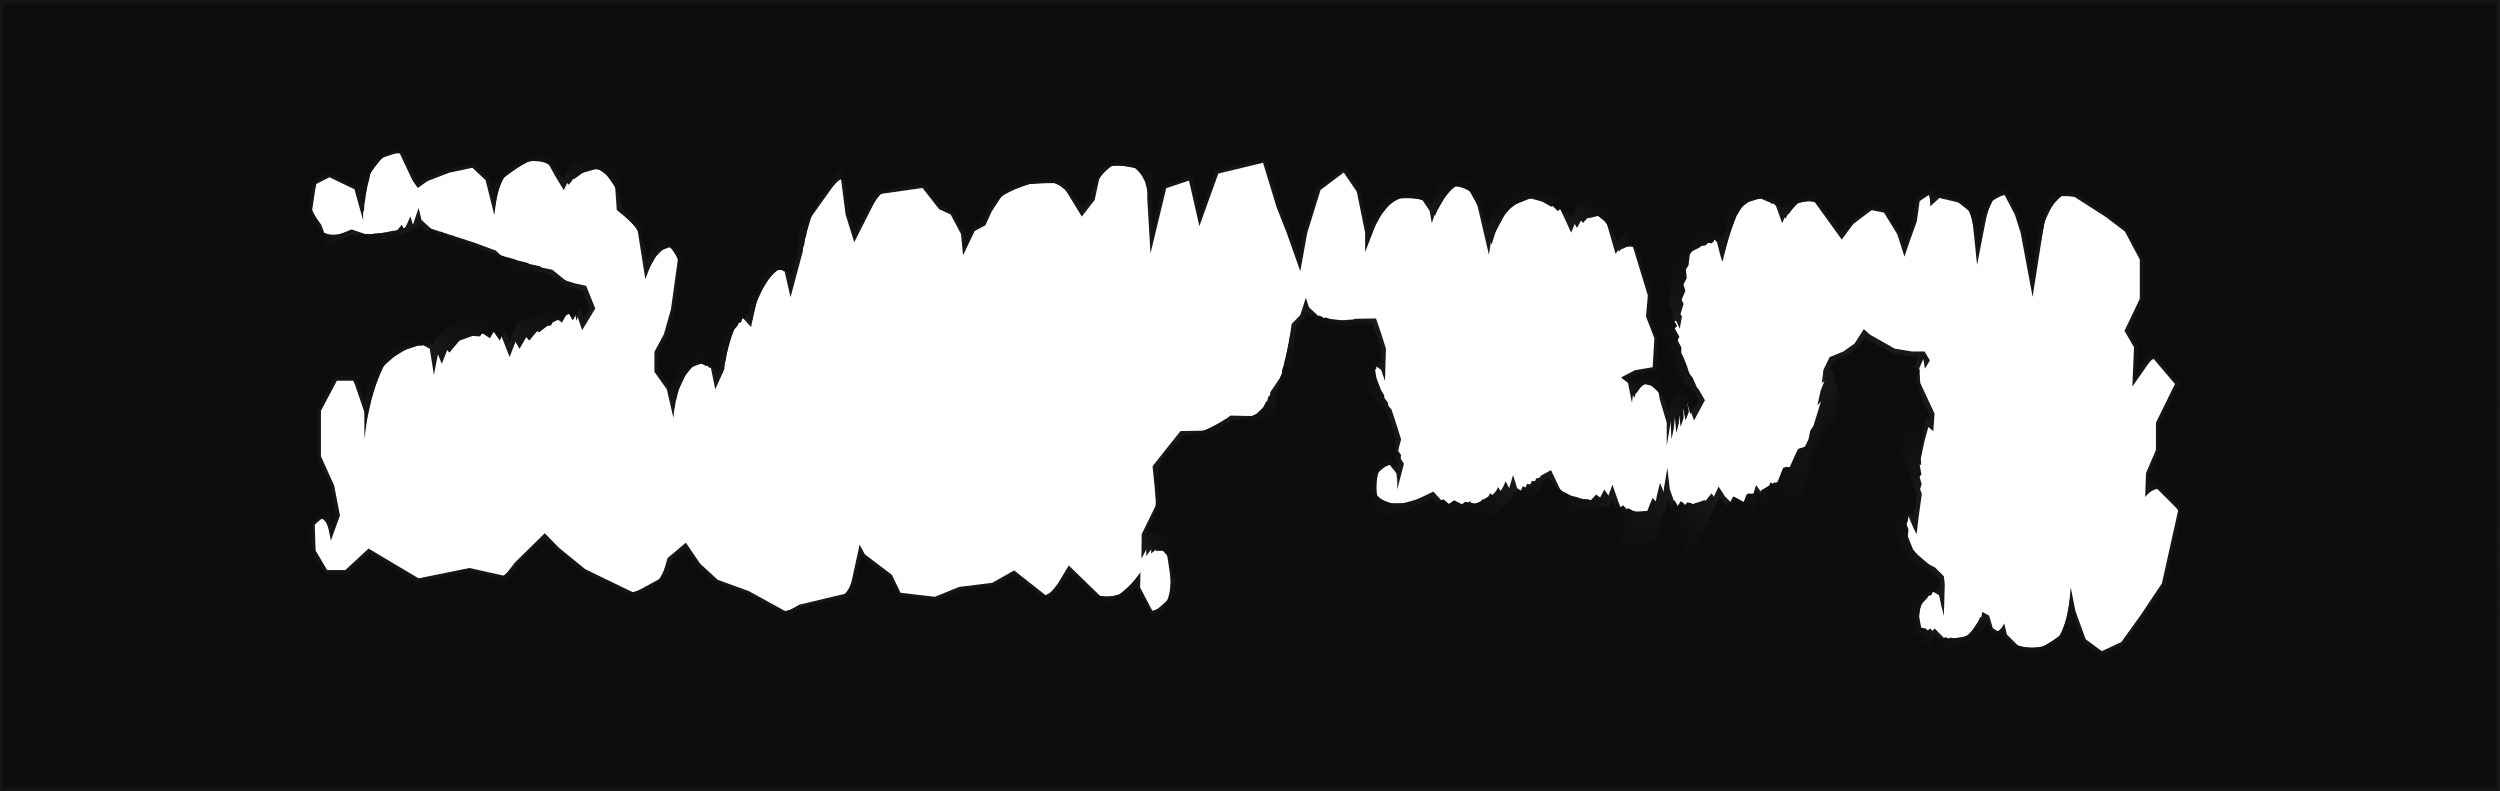 <?xml version="1.0" encoding="utf-8"?>
<!-- Generator: Adobe Illustrator 23.1.0, SVG Export Plug-In . SVG Version: 6.00 Build 0)  -->
<svg version="1.1" id="Layer_1" xmlns="http://www.w3.org/2000/svg" xmlns:xlink="http://www.w3.org/1999/xlink" x="0px" y="0px"
	 viewBox="0 0 9667.8 3060.4" style="enable-background:new 0 0 9667.8 3060.4;" xml:space="preserve">
<style type="text/css">
	.st0{fill:#181818;}
	.st1{fill:#161616;}
	.st2{fill:#141414;}
	.st3{fill:#121212;}
	.st4{fill:#101010;}
	.st5{fill:#0E0E0E;}
	.st6{fill:#0C0C0C;}
</style>
<g>
	<path class="st0" d="M8360.3,2256l-80.8,120.8l-76,106l-75.6,35.2l-62.4-46l-39.6-109.2l-18-91.2l-16.9,166.1l-76.7,59.5
		l-93.6,15.6L7761,2454l-10.2-43.2l-19.9,33.6l-24.2-14.4l-14.4-49.2l-26.4-14.4l-13.2,66l-52.8,38.4l-60.8,18.3l-58-59.1l-31.2,42
		l-50.4-48l7.2-79.2l54-65.1l38.4,22.4c0,0,18,83.6,18,78.8c0-4.8,3.6-121.2,3.6-121.2l-3.6-31.2l-33.6-33.6l-42-21.6l-57.6-16.8
		l-50.4-126l38.4-52.8l27.6,63.6l12,25.2l8.4-69.6l12-87.6l-30-79.2l-38.4-97.2l20.4-84.7l30,55.9l13.2,73.2l15.6-73.2l14.4-52.8
		l19.2,16.2l4.8-68.2l-55.2-118.1l-3.6-57.9l15.6-34.8l6,37.2l19.2-32l-20.6-34.5h-49l-66.6-11l-94.2-53.3l-25.2-22.2l-36,56.2
		l-43.2,30.4l-52.8,21.6l-24.2,49.6l-5.8,50.7l27.6-20.7l19.2,66l-1.2,61.6l-58.2,98.8l-35.4,48.4l-36,127.2l3.6,49.2l-33.8,61.2
		l-103-43.2l-37.2-54l-39.8,123.6l-80.2-79.2l-25.2-38.4l-26.4,56.4l-87.7,79.5l-56.3-74.7l-18-50.2l-9.6-83l-12,70.8l-8.4,64.8
		l-52,47l-87.2,25l-28.8-74.4l-24-68.4l-24,64.8l-150,25.2l-9.7-49.7l-20.5-26.6l-33.4-70.3l-39.6,21.9l-18,40.8l-29,36l-44.2-28.4
		l-15.8-50.8l-22.6,74.4l-35,44.4l-45.4,38.4l-55.2-30l-7.2-27.6l-28.6,28.5l-56.6-0.9l-57.6-63.5l-34.8,16.7l-98.4,46.8l-68.6,13
		l-37-121l60.9-69.6l38.2,46.8v59l25.8-99.8l-25.8-39.6l14.9-54l-14.9-47.5l-22.5-68.9l-56.2-60l-35.4-49.9l31.2-58.1l20.6,15.6
		l14.8,42.5l2.4-80.8l1.2-44l-18.3-58l-20.1-58.8l-79.5,1.2l-41.7,15.6l-88.8-14.4l-49.2-45.6l-12-36.8l-21.6,66.8l-33.6,34.8
		l-12,90.7l18,42.5l-88.8,130.8l2.4,93.6l-156-3.6l-78,57.6l-115.2,2.4l-48,60l-60,75.6l14.4,147.6l-56.4,115.2l-1.2,94.8l43.2-80.4
		l48,9.6l31.2,211.2l-75.8,69.5l-51.4-98.3l1.2-58.8l-60,79.2l-84,23.8l-133.2-129.4l-41.9,69.5l-39.9,51.7l-129.4-102l-85.2,48
		l-127.2,15.6l-94.3,38.3l-132.7-15.5l-33.3-69.4l-104.5-79.1l-20.4-37.7l-40.8,186.3l-192.2,45.8l-49,28.2l-147.6-81.2l-118.8-42.8
		l-68.4-62.8l-55.2-81.1l-70.8,59.5l-21.6,75.6l-108,58.8l-188.4-91.2l-102.2-83.2l-54.6-56l-115.1,112.8l-40.3,52l-135.8-30.4
		l-196.8,40l-193.6-115.2l-89.6,83.2h-70.4l-44.6-75.6l-3.4-102l43.2-33.6l19.2,97.6l35.2-97.6l-22.4-115.2l-51.2-113.6v-175.9
		l61.7-116.2h64.7l41.6,121.3v103.7l32-236.1l102.4-119.1l67.2-20.8l51.2,27.2l16,101.4l25.6-130.2l60.8-65.6l88.9-38.4l82.3,75.2
		l35.2,89.6l46.4-120l124.8-48l86.8-1.6l22.6,65.6l50.6-83.2l-35.2-88l-73.6-16l-57.6-46.4l-89.6-17.6l-54.7,15.3l-73.3-71.3
		l-86.6-32L1666.7,884l-36.8-33.6l-11.2-46.4l-20.8,62.4l-65.6,31.6l-88,18l-84.8-28.8l-70.4,28.8l-21.1,22.7l-25.3-69.1l-36.7-49.3
		l16.2-108.4l51.7-26.3l96.8,46.3l33.6,120V714.4c0,0,63.8-100.9,64.3-100.8c0.4,0.1,74.9-25.6,74.9-25.6l51.2,108.8l20.8,30.4
		l38.4-27.2l83.2-32l89.6-19.2l51.2,48l33.6,134.4c0,0,16-126.4,20.8-131.2s99.2-73.6,99.2-73.6l80-9.6l38.4,68.8l30.4,49.6
		l46.4-97.6l66.6-7.8l82.6,47.8l9.2,134.4l78.4,64l32,203.2l62.4-158.4l65.6,66.4l-28.8,208.8l-27.2,96l-36.7,68.6l-0.1,77.5
		l48,67.5l25.6,110.4l12.8-133.2l38.4-82l68.8-20.8l24.1,38.6l17.5,87l35.2-77.6l10.4-131.2l59.6-68.9l33.6,36.9l16.4-86.4l67.2-144
		l41.6-3.5l27.2,118.7l48-179.2V884l145.6-204.8l19.2,150.4l33.6,107.2l93.8-185.6l170.2-24.2l64,81.8l44.8,20.8l40,75.2l8,82.4
		l44.8-93.6l41.6-22.4l24-52.8l48-73.6l108-36l111.2-0.8l28.8,43.2l52.8,86.4l49.6-64l22.4-104l64-40l117.2,33.8v107l12.4,209.6
		l60.8-252.2l88-29.4l40.2,176l73.2-203.2l173-41.6l52.8,172.8l38.4,97.2l52.8,149.2l27.2-149.2l51.2-165l89.6-67.4l50.5,74
		l32.3,158.4v75.6l62.1-161.6l30.1-43.2l121.4-8.7l36,54.3l8.2,46.8l48.2-142.8l85.2-2.4l42,72l45.6,195.6l19.2-124.8l55.8-96.4
		l90.6-15.1l94.8,26.3l57.6,124.4l48-117.2l72,21.6l51.6,177.6l54-70.8l70.8,231.8l-7.2,81.2l32.5,84.3L6391,1420l-68.8,11.7
		l-53.6,28.1l26.9,21.1l15.6,77.2l7-61.6l47-28.4l42,9.2l11.8,68.6l26.6,88.6v88.8l19.2-114l35.2-75.2l18.9,3.8l32.3,88.2l42-78.4
		l-25.2-44l-39.6-34.8l-34.8-76.8l-39.6-85.2l1.1-51l26.3-15.8l14.6,30.6l8.4-46.8l-31.2-47v-88.4l25.2-80.4l60-68.4l34.8-56.4
		l45.6,48c0,0,20.4,87.6,22.8,79.2c2.4-8.4,29.8-118.8,29.8-118.8l11-79.2l63.6-63.1l99.6,40.3l26.4,73.2l28.8-66l86.4-30l44.2,61.2
		l71,98.4l43.6-59.6l71.6-54.4l48,9.6l51.6,84l27.6,86.4l20.4-60l27.6-76.8l10.8-78l40.8-27.2V798l36-32.4l74.4,17.8l50.5,41.4
		l20.4,200l46.9-241.4l57.5-33l41.6,79.2l22.4,70.4l46.4,248l44.8-286.4l46.4-104l67.2,1.6l124.8,80l73.6,56l57.6,108.4v152
		l-59.2,123.8l36.8,63.4l-6.4,152.3l78.4-111.9l86.4,101.8l-73.6,149.4V1740l-38.4,89.6l-3.2,92.8l35.2-43.2l92.8,92.8L8360.3,2256z
		 M0,0v3060.4h9667.8V0H0z"/>
	<path class="st1" d="M1273.9,682l99.1,47.4l2,6l2,4.6c0,0,27.1,83.1,29.8,78.9c1.6-2.4,2.8-44.3,3.7-45.7
		c0.5-0.8,0.9-14.8,1.2-15.2c0.2-0.2,0.3-4.4,0.4-4.5c0.6-1,1.4-58.9,2.1-59.1c1.1-0.4,61.2-86.8,65.8-88.2c0.1,0,9.9-3.3,19.1-6.4
		c18.5-6.3,49.8-8.2,49.8-8.2l48.7,103.6l18.7,27.4l36-25.5l83.8-32.2l91.6-19.6l53.2,49.9l11.4,45.7c0.1-0.5,2,6.4,2,6
		c0.7-3.8,17.4,61.1,18.3,60.2c0.7-0.7,19.7-110.2,34.3-121.9c0.4-0.4,2.5-2,4.6-3.6c16.6-12.8,95.2-60.2,95.2-60.2l74.1,5.4
		l11.6,20.5l28.1,27.5l39.4,39.7l54.9-71.9l56.1,3l69.8,53.1l20.6,122.6l67.6,67.5l9.5,60.6l26.3,97.8l67.7-116.1l52.9,68.5
		l-22.2,161.1l-6.7,42.4l-25.7,90.5l-36.5,68.2l-0.1,75.6l47.5,66.8l4.2,13.9l23,63.2l3.9-26.7l23.8-92.5l37.7-59.3l29.3-3.6
		l30.4-11.8l20.6,25.6l15.6,59.8l7.7-19.5l27.9-55.1l12.1-71.1l7.3-42.5l33.1-44.6l20.3-25.4l31,24.2l19.1-83.6l11.2-24.1l40.3-62.2
		l19.5-31.1l14.2,1.2l22-5.3l20.6,61.8l5.5,19.8l15.8-69.9l33.6-103.4l7.3-82.2l88.2-124l48-51.2l16.7,130.7l2.5,16.4l15.6,49.8
		l18.6,39.3l59.5-117.8l38-55.9l144.4-20.5l20.9-0.1l62.6,80l45.1,20.9l40.8,76.8l6.9,71.2l40.1-83.8l41.6-22.4l23.6-52l40.1-61.5
		l98.6-43.3l112.3-7.2l44.9,35.9l49.9,80.8l47.6-43.1l23.5-92.9l57.2-51.3l110.8,20l23.4,95.9l10.3,194.9l18.1-59.7l38.6-160.1
		l93.2-31.2l38.5,168.5l70-194.2l177.8-42.8l53.7,175.7l38.4,97.1l0.1,0.4l48.5,137.1l25-137.1l0.4-1.3l51.2-164.9l93.3-70.2
		l52.8,77.4l31.9,156.1l4.7,50.8l29.7-70.1l41.1-74.4l36-36.8l107.1,1.8l35.3,29.5l13.3,38.8l52.2-119.3l79.2,12.1l38.8,76.3l6.8,22
		l42.3,118.7l33.4-106.9l64.5-75.3l82.5,2.6l85.2,6.7l64.6,108.6l44.8-81.3l62.5,26.6l34.3,75.6l20.6,70.5l48.5-47.5l66.4,217.3
		l-7.2,81.1l32.5,84.3l-6.8,115.2l-70.8,12l-48.6,25.5l23.9,18.7l1.3,6.5l19.7,54.1l16.3-49.1l41.5-10.2l37.3,15.5l15.8,44.4
		l29.7,75.3l3.5,83.5l8.4-39.2l7.2-66l22.6-68.6l14.7,0.8l21.9,62.4l28.1-80.2l-20.8-47.8l-26-33.2l-33-70l-33-87.3l2.9-48.9
		l24.5-21.3l15.1,22.1l14.4-47.4l-22.2-45.4l4.1-80.3l28.6-59l26-21.6l4-3.5c0.1,0.4,24.1-26.3,24.2-25.9
		c0.7-2.7,30.3-52.4,30.9-54.8l39.2,31.4c0,0,4.8,11.7,9.1,28.6c4.6,17.9,13.5,31.6,14.5,28c2-7,33.9-108,33.9-108l19-62l63.2-48.4
		l37.4,20l49.7,14.6l31.9,57.6l32.3-57.9l79.2-15l42.8,59.2l34.7,48.1l34.1,33.9l44.2-55.7l40.5-30.8l29.7-17.8l46,9.2l49.9,81.3
		l12.1,33.9l15.2,47.5l1.2-3.4l18.7-54.7l12.5-34.9l13-39.8l10.2-73.3l39.6-26.4l5.4,36.1l14.5-12.5l17.7-12.1l16.5,6.7l15.6,1.7
		l36.8,8.8l51.7,36.8l18.2,87.7l10.1,99.5l26.9-138.4l28-89.3l13.5-7.7l39.5-14.8l40.1,76.4l21.8,68.4l3.7,18.1l29.6,158.2
		l11.8,46.1l21.8-139.5l26.7-137.2l4.9-11.1l48.8-76.8l63.7,6.3l99.2,63.6l0.8,0.5l20.9,13.8l71.4,54.3l57,107.3l1.3,17.8v132.2
		l-14,35.3l-42,87.7l14.7,36l15.7,27l1.8,40.4l-4,94.9l0.8,10.3l48.8-69.6l29.4-28.6l85.5,100.7l-73.2,148.5l-1.1,14.8v89.9
		l-6.1,17.3l-30.9,72l-2.1,22.3l-1.1,30.6l1.4,13.6l1.7,19l35.7-29.7l66.6,66.6l20.2,27.2l-60.6,272.5l-2.7,9.5l-80.3,120.1
		l-76.5,106.7l-78.2,36.5l-64.8-47.8l-38.5-106.2l-15.9-66.8l-28.6,149.7l-82,52.6l-89.8,1.3l-49.8-49.1l-9.3-34.6l-24.6,23.2
		l-22-18.4l-13.3-34.5l-32.3-4.5l-23.6,58.8l-52.4,23.5l-55.8,22.2l-60.6-61l-24.6,19.2l-30.5-53.8l13.3-61.7
		c0-1.4,45.1-56.7,45.1-57.4l31.6,14.8c0,0,10.6,65.2,10.6,61.2c0-4-3.3-104.2-3.3-104.2l-13.9-29.2l-30.7-34.9l-41.9-35.3l-37.1-29
		l-38-95.8l33.9-57.5l18.3,40.6l3.2,3.8l12.7-81.6l18.4-57.4l-21.8-77.7l-29.8-79.2l17.3-74.6l15.9,27.1l10.3,49.9l16-67.7l7.3-44
		l4,11.5l-12.5-66.2l-6.4-11.7l-45.4-81.5l-11-42.6l5-25.7l1.8,37.6l16-26.5l-14.9-30.5l-36.2,16.1l-55.7,2.5l-88.7-27l-21.1-18.4
		l-35.6,54.4l-38.2,33l-47.5,30.4l-19.5,49.9l-12.4,55.9l18.2-19.2l-0.1,48.3l-3.9,47.1l-54.7,101.6l-35.9,34.1l-41.1,95l1.9,39.3
		l-30.3,55.6l-93.1-20.8l-35.3-36.1l-39.5,116.2l-72.1-82.3l-23.1-38.6l-26.5,32.9l-17.6,11l-57.4,55.7l-51.7-48.8l-20.4-26.7
		l-26.2-64l-11.8,48.4l-8.7,44.3l-45.8,24.8l-16.2,1.7l-58.9,20.4l-35.8-60l-38.3-53.9l-22.1,43.3l-31.7,0.7l-100.7,7.4l-10.6-40
		l-19.8-16l-34.8-49.9l-43.5,11.5l-15.9,37.1l-30.6,38.2l-46.4-15.5l-25.6-49.1l-0.7,1.7l-5.5,14.2l-26.7,47.2l-38.1,27.2
		l-41.4,33.7l-54.4-21l-14.4-19l-26.6,24.3l-49.9,9.8l-48-62.9l-38.3,15.7l-86.7,23.8l-60.1,1.3l-16.9-116.8l57.4-49.9l5.5,4.9
		l22.4,26.1l2.6,39.7l8.2-47.2l7.6-53.7l-26.2-38l8.1-49.6l-19.6-49.7l-13.8-66.7l-43.8-55.7l-25.5-38.6l5.2-11.5l21-45.6l16,9.4
		l10.6,29.9l-0.5-74.8l-9.3-36.6l-22.5-45.6l-25.7-50.5l-73.9-0.2l-42.9,5.4l-22.4,0.2l-58.2-3l-42.7-24.9l-6.6-22.7l-23.7,64.1
		l-32,34.8l-15.5,83.7l15.2,42.2l-35.5,64l-50.1,56l-14.4,77.6l-104.7,7.4l-44.9-0.7l-77,48.3l-70.9,10.1l-35.7,5.1l-45.6,57.1
		l-48.6,77.2l6.5,66.4l1.3,77.3l-28.3,57.8l-3.6,8.7l-8.2,17.1l-5.6,19.8l8.4,53.8l0.4,31.8l38-53.7l41.1,15.2l13.7,93l1.5,108.7
		l-28.6,26.2l-43.2,27.4l-44-84.2l-1-2.3l-5.4-7.1l-2.8-27.7l-2.5-15.9l-64.1,70l-79.3,10.8l-75-72.8l-43.4-29.2l-10.2-6.9
		l-42.4,67.6l-40.8,37.1l-99.1-78.1l-28.3-16l-54.5,30.7l-29.7,14.5l-109.2,13.4l-15.4,2.5l-92.5,37.6l-135.3-15.8l-33.7-70.4
		l-103.8-78.6l-18.5-24.6l-24.2,110.5l-26,65.7l-131.2,31.3l-59.7,17.4l-48.8,19.1l-110.5-60.8l-36.9-19.1l-84.8-30.5l-32.3-14
		l-48.6-44.7l-18.7-18.5l-30.2-44.4l-26.2-25.8l-16.7,14l-48.7,50.8l-29.1,69l-59.5,32.4l-48.1,18l-156.7-75.9l-29.9-15.9
		l-81.7-66.5l-19.6-16.6l-24.7-25.4l-29.7-20.6l-72.5,71l-41,41.9l-12.7,16.4l-30,28l-104.7-23.4l-30.3-4.7l-175.9,35.7l-19.4,1.7
		l-175.7-104.6l-16.3-6.2l-72.6,67.5l-17.4,12.8h-70l-44.3-75l-2.3-20.9l-2.6-79.9l27.7-28.5l9.6-7.5l25.7,64.7l1.8,9.4l16.6-33.3
		l9.2-25.5l5.9-22l-17.3-88.9l-5.8-25.1l-43.4-96.4l-6.2-16.6v-174.6l63.1-118.7h63.4l16.1,30.4l29.1,84.7l1.9,72.4l39.8-179.7
		l11.7-40.4l33.8-33.4l69.7-62l23.9-11.3l37.1-14.7l49.8,15l30.8,77l37.2-94l35.4-27.2l20-24.1l54.7-31.2l26.9-11.4l83.6,56.9
		l11.8,19.5l31.2,53.6l22.9-40.1l16.6-30.5l11.1-26.7l18.8-9.3l61.8-37l16.8-8.7l37.2-2.5l23.9-3.5l8.2,36.2l2.3,13.3l22.3-56.6
		l6.1-14.1l-23.5-38.5l-17.5-37.1l-70-21.8l-58-42.4l-26.3-5.8l-60.8-13l-53.4,10.3l-61.9-52.7l-12.6-12.2l-36.6-15.9l-13.6-2.5
		l-31.5-7.8l-57.7-12l-103.5-24.8l-17.2-13.9l-16.5-11.3l-9.3-31.3l-19.9,43l-19.2,5.5l-43.6,15.1l-71.6,16.6l-13,3.8l-49.2-9.1
		l-28.5-13.6l-62.4,13.9l-7.2,5.6l-12.6,9.6l-22.1-53.3l-3.8-13l-29.3-49.7l10.9-72.8l8.5-30.3L1273.9,682z M3.3,3.3v3053.8h9661.1
		V3.3H3.3z"/>
	<path class="st2" d="M1273.8,678.3l101.4,48.5l1.6,3.2l2.3,2.7c0,0,24.9,61.4,30.2,53c3.1-4.9,5.6-40.7,7.4-43.5
		c1-1.6,1.9-13.6,2.5-14.5c0.3-0.5,0.6-4,0.7-4.3c1.3-1.9,2.8-48.8,4.2-49.1c2.2-0.7,58.5-72.7,67.3-75.6c0.1,0,11.3-3.8,18.7-6.3
		c14.8-5.1,44.2,2.7,44.2,2.7l46.3,98.3l16.7,24.4l33.6-23.8l84.5-32.5l93.5-20l55.2,51.7l11.2,44.7c0.2-0.9,1.7,4,1.9,3.2
		c1.3-7.5,15.1,43.2,16.8,41.5c1.3-1.3,23.4-94.1,47.7-112.7c0.4-0.4,2.8-2.3,4.5-3.5c13.2-10.3,95.9-50.5,95.9-50.5l68.2,20.3
		l11.5,19.9l29.6,7.1l48.3,29.8l63.5-46.3l45.7,13.7l56.9,58.4l32,110.7l56.7,71.1l9.3,59.1l30.4,54.5l73-73.8l40.1,70.6l-21.7,157
		l-7.4,41.2l-24.1,85.1l-36.3,67.8l-0.1,73.7l47,66.2l3.7,7.6l25.1,36.2l5.1-25.7l37.4-79.6l37-36.5l24.7,3.1l25.9-13l17.1,12.7
		l13.7,32.5l6.5-19.4l29.5-52.4l18.2-66.8l10.2-29.2l28.3-45.6l18.7-25.6l28.5,11.5l21.7-80.8l11-23.5l46.3-50.9l17.6-16.2l12,3.7
		l18.7-8.5l20.6,33.9l4.4,10.7l12.7-68.7l38.2-98.7l14.6-78.1l86.3-121.3l40.5-24.4L3275,817l2.9,16l15.3,48.7l19.5,22.2l58.2-115.2
		l43.1-46.5l141.3-20.1l19.2,3.1l61.3,78.3l45.4,21.1l41.7,78.3l5.8,59.9l35.4-74l41.5-22.4l23.3-51.2l32.3-49.5l89.3-50.5
		l113.3-13.6l60.9,28.5l46.9,75.2l45.6-22.1l24.6-81.8l50.4-62.6l104.4,6.2l46.8,84.8l8.2,180.2l15.4-32.8l37.3-154.5l98.5-32.9
		l36.8,161l66.7-185.2l182.6-43.9l54.6,178.5l38.3,97l0.1,0.4l44.4,125.4l22.8-125l0.4-1.3l51.6-166.1l96.9-72.9l55.2,80.8
		l31.4,153.8l9.4,25.9l31.1-66.7l48.4-60.6l41.8-30.4l92.9,12.2l34.6,4.7l18.4,30.8l56.2-95.9l73.3,26.7l35.6,80.6l6.3,12.4
		l46.3,73.4l47.6-89l73.2-54.3l74.5,20.3l75.7-13l71.7,92.9l41.5-45.3l53,31.6l38.2,46.4l20.1,68.2l43-24.2l62,202.8l-7.2,81
		l32.5,84.2l-7,118.5l-72.9,12.4l-43.6,22.8l20.8,16.2l1.3,6.3l25.1,37.6l25.6-36.5l36,8l32.7,21.7l19.9,20.1l32.8,62.1l6.9,78.1
		l9.9-37.2l2.2-59.1l10-61.9l10.5-2.2l11.5,36.6l14.2-82l-16.3-51.5l-12.4-31.6l-31.2-63.3l-26.4-89.3l4.8-46.8l22.6-26.8l15.6,13.7
		l20.3-48l-13.1-43.8l8.2-72.2l31.9-37.7l25.1-12.7l3.5-1.7c0.2,0.9,19.5-20,19.7-19.2c1.3-5.4,25.9-48.4,27.1-53.2l32.8,14.7
		c0,0,4.7,2.8,8.2,16.3c3.7,14.3,15.5,20.6,16.3,17.8c1.6-5.6,38-97.2,38-97.2l27-44.8l62.8-33.8l32.4,22.9l42.2,6.1l37.3,42
		l35.7-49.7l72-0.1l41.3,57.3l33.6,46.5l33.1,19.2l44.8-51.8l39.2-29.7l29.7-13.1l44,8.8l48.3,78.6l12.8,32.3l14.1,44.2l1.1-3.3
		l18.3-52.8l12.1-33.8l11.4-38.8l9.5-68.6l38.3-25.6l10.8,24.5l14.3-11.8l14.2-5l13.2,8.7l14.6-0.5l35.7,8.5l53,32.2L7638,885
		l9.6,94.3l26.1-134.2l36.8-79.7l13.1-7.5l35.5-4.5l38.7,73.7l21.1,66.4l3.9,17.4l28.7,153.5l11.2,25.9l21.2-135.3l31.1-131.6
		l4.8-10.7l56.2-61l60.3,11l96.1,61.6l0.7,0.5l20.1,13.6l69.2,52.6l56.4,106.1l2.7,17.3V1145l-11.2,35.5l-41.5,86.8l8.4,35.9
		l15.5,26.7l5.4,39.1l-3.9,93.9l2.2,6l48.3-68.9l29.6-15.6l84.6,99.7l-72.7,147.6l-2.1,14.4v89.4l-4.9,17.4l-30.7,71.6l-3.4,21.8
		l-1,30.4l3.4,8l4.1,18l36.1-16.2l66.2,66.2l14.6,28.6l-60.3,270.8l-3.2,9.2l-79.8,119.4l-77,107.4l-80.8,37.7l-67.2-49.6
		l-37.4-103.2l-13.9-42.4l-40.4,133.4l-87.4,45.7l-86.1-12.9l-39.8-39.4l-8.4-26.1l-29.3,12.8l-19.9-22.3l-12.2-19.8l-38.2,5.4
		l-34,51.6l-51.9,8.6l-50.8,26l-63.3-62.8l-17.9-3.7l-10.7-59.6l19.5-44.3c0.1-2.7,36.2-48.3,36.2-49.7l24.7,7.3
		c0,0,3.2,46.9,3.2,43.7c0-3.2-10.1-87.2-10.1-87.2l-24.1-27.1l-27.9-36.1l-41.9-49.1l-16.6-41.2l-25.6-65.6l29.3-62.3l9,17.6
		l-5.6-17.5l17-93.7l24.7-27.2l-13.6-76.2l-21.2-61.1l14.2-64.4l1.8-1.7l7.4,26.6l16.4-62.3l0.2-35.2l-11.1,6.9l-29.8-64.2l-6.9-11
		l-41.5-57.2l-18.5-27.3l-5.5-16.7l-2.5,38l12.8-20.9l-9.2-26.4l-23.3,32.2l-44.8,16l-83.3-0.8l-17-14.5l-35.1,52.6l-33.1,35.6
		l-42.2,39.1l-14.9,50.3l-19,61.2l8.9-17.8l-19.3,30.5l-6.6,32.6l-51.2,104.5l-36.3,19.7l-46.2,62.8l0.2,29.4l-26.8,50l-83.2,1.6
		l-33.3-18.1l-39.2,108.9l-63.9-85.3l-21.1-38.9l-26.7,9.4l-15.7,4.3l-46.6,49.6l-47.1-22.9l-22.8-3.2l-42.8-44.9l-11.6,26
		l-8.9,23.9l-39.6,2.5l-14.1-1.9l-48.9,21l-42.9-45.6l-52.5-39.5l-20.2,21.8l-29.1-4.4l-85.6-4.7l-11.5-30.4l-19.1-5.4l-36.2-29.6
		l-47.5,1.1l-13.9,33.4l-32.2,40.3l-48.6-2.7l-35.5-47.5l-0.7,0.9l-6.4,13.4l-36.1,37.5l-41.1,10l-37.4,29l-53.5-12.1l-21.7-10.4
		l-24.5,20.1l-43.2,20.5l-38.4-62.4l-41.9,14.7l-74.9,0.7l-51.6-10.5l3.3-112.6l53.9-30.2l4.8,2.3l12.8,12.9l5.2,20.3l4-46.1
		l1.8-55.9l-26.6-36.4l1.3-45.3l-24.4-52l-5.1-64.4l-31.3-51.4l-15.6-27.2l4.2-11.5l17.1-44.6l11.5,3.2l6.4,17.4l-3.5-68.8
		l-19.7-29.1l-26.7-33.3l-31.4-42.1l-68.3-1.7l-44.1-4.7l-19.3,4.5l-53,4.3l-36.3-4.2l-1.3-8.7l-25.9,61.4l-30.3,34.8l-19.1,76.7
		l12.3,41.9l-28.1,64.7l-54.5,44.4l-31.2,61.6l-99.3,17.4l-43.9-0.4l-76,38.9l-65.1,18.6l-32.8,9.4l-43.3,54.2l-37.2,78.8l6.4,65.1
		l-5.2,74.7l-27.7,56.7l-2.9,8.7l-4.2,9.3l-0.1,16.7l17.5,45.2l1.1,31.1l32.7-26.9l34.1,20.7l13.5,91.3l-14.2,101.1l-28.1,25.7
		l-39.8,11.9l-43.2-82.6l-0.8-2.3l-5.6-4.1l-6.4-16.7l-5.4-11.8l-68.1,60.8l-74.5-2.1l-73.5-71.4l-40.6-13.6l-9.8-3.4l-42.9,65.8
		l-41.7,22.5l-97.1-76.6l-28.2-9.7l-53.4,30.1l-29.8,12.4l-107.1,13.1l-14.9,3.1l-90.7,36.8l-138-16.1l-34.2-71.3l-103.1-78.1
		l-16.6-11.5l-24.1,110l-35.4,56.1l-130.6,31.1l-59,20.4l-48.7,10l-110-60.5l-37.2-18l-84.4-30.4l-30.9-15.9l-48.4-44.5l-17.9-19.1
		l-30.1-44.2l-27.5-15.1l-16.6,14l-43.4,56.2l-36.6,62.5l-59.1,32.2l-48,9.8l-155.8-75.4l-29-16.9l-81.2-66.1l-19.2-16.8l-24.6-25.2
		l-29.6-10.7l-72.1,70.6l-39.7,42.6l-12.7,16.3l-32.5,20.5l-104.1-23.3l-30.1-2.5l-174.8,35.5l-18.9-0.6l-174.7-104l-15.8-2.4
		l-72.2,67.1l-18.3,10.2h-69.6l-43.9-74.4l-4-20.2l-2.6-79.3l21.9-30.9l9.5-7.4l34.1,41.2l1.8,9.3l15.2-16.7l9.1-25.3l3.9-22
		l-17.2-88.3l-6.7-24.6l-43.1-95.6l-5-16.7v-173.3l64.4-121.3h62.1l19.7,24.3l29,84.6l3.8,41.1l53.8-169.3l17.2-34.7l35.4-29.3
		l69.2-42.5l20.1-14.1l34.6-17.1l48.3,2.8l45.6,52.5l48.8-57.8l31.9-12.6l18-24.5l48-35.8l26.4-11l85,38.6l13.8,13.9l37,42.7
		l27.2-32.3l15.9-16.6l11.6-25.7l17-10.7l43.9-43.4l8.9-7.9l20.6-4l14.6-6.4l-0.4,23.3l-1.2,10.1l4.8-47.8l1.4-10.3l-27.6-28.3
		l-19.3-34.8l-66.4-27.6l-58.4-38.3l-25.5-6.3l-59.1-13.8l-52.1,5.2l-63.4-46.6l-12.4-11.8l-34.6-17.5l-11.8,0.7l-30.6-3.7
		l-55.9-4.9l-102-16l-17.5-12.4l-13.2-4.4l-7.5-16.2l-18.9,23.5l-16.5,0.4l-43.5,9.1l-69.2,18.2l-12,4.8l-45.8-0.4l-24.8-16.3
		l-54.3-1l-6.4,2.6l-12,5.1l-23.7-50.7L1224,851l-21.9-50.1l10.6-70.9l12-26.8L1273.8,678.3z M6.7,6.7v3047.1h9654.5V6.7H6.7z"/>
	<path class="st3" d="M1273.8,674.6l103.7,49.6l1.2,0.5l2.5,0.8c0,0,22.7,39.8,30.7,27.2c4.7-7.3,8.4-37.1,11.1-41.3
		c1.5-2.4,2.8-12.4,3.7-13.7c0.5-0.7,0.9-3.7,1.1-4.1c1.9-2.9,4.2-38.7,6.3-39.2c3.3-1.1,55.8-58.6,68.8-62.9
		c0.1,0,12.7-4.3,18.2-6.2c11.1-3.8,38.6,13.6,38.6,13.6l43.8,93.1l14.6,21.3l31.1-22l85.1-32.7l95.5-20.5l57.2,53.6l10.9,43.7
		c0.2-1.4,1.5,1.7,1.7,0.5c2-11.3,12.7,25.4,15.3,22.8c2-2,27-77.9,61.2-103.4c0.3-0.3,3.2-2.5,4.4-3.4c9.9-7.7,96.5-40.8,96.5-40.8
		l62.4,35.3l11.3,19.4l31-13.2l57.3,19.9l72-20.6l35.2,24.5l44,63.7l43.4,98.9l45.9,74.6l9.1,57.5l34.5,11.2l78.3-31.6l27.4,72.7
		l-21.1,153l-8.1,39.9l-22.6,79.6l-36.1,67.3l-0.1,71.8l46.6,65.5l3.2,1.3l27.2,9.2l6.4-24.6l51.1-66.6l36.2-13.7l20,9.8l21.5-14.3
		l13.6-0.3l11.8,5.3l5.2-19.2l31.1-49.7l24.4-62.4l13.1-15.9l23.6-46.6l17.1-25.8l26-1.3l24.4-78l10.7-23l52.4-39.7l15.7-1.4
		l9.8,6.3l15.5-11.7l20.7,6.1l3.3,1.5l9.5-67.6l42.8-93.9l21.9-73.9l84.4-118.7l33,2.4l16,125l3.3,15.5l14.9,47.6l20.4,5.2
		l56.9-112.7l48.1-37.1l138.2-19.6l17.5,6.3l59.9,76.6l45.7,21.2l42.5,79.9l4.7,48.6l30.7-64.2L3803,864l22.9-50.4l24.4-37.4
		l79.9-57.7l114.4-20l77,21.2l44,69.6l43.6-1.2l25.7-70.7l43.6-73.9l98-7.7l70.1,73.7l6.2,165.5l12.6-5.8l35.9-149l103.7-34.7
		l35.1,153.5l63.5-176.2l187.4-45.1l55.4,181.4l38.3,97l0.1,0.4l40.2,113.6l20.6-112.8l0.4-1.2l52-167.4l100.5-75.7l57.5,84.3
		l30.9,151.5l14.1,1l32.6-63.2l55.6-46.9l47.6-23.9l78.6,22.6l33.9-20.1l23.5,22.9l60.2-72.4l67.3,41.2l32.4,84.9l5.7,2.7l50.3,28.1
		l61.7-71.1l81.9-33.2l66.4,38l66.1-32.6l78.7,77.2l38.3-9.4l43.5,36.6l42,17.2l19.6,65.8l37.5-0.9l57.6,188.4l-7.2,80.9l32.4,84.2
		l-7.2,121.9l-75,12.7l-38.5,20.2l17.7,13.8l1.2,6.1l30.5,21.1l35-23.9l30.5,26.2l28,28l23.9-4.1l35.9,48.9l10.4,72.8l11.3-35.2
		l-2.9-52.2l-2.6-55.3l6.2-5.2l1.1,10.8l0.3-83.9l-11.9-55.3l1.2-30l-29.5-56.5l-19.8-91.3l6.6-44.7l20.8-32.3l16.1,5.3l26.3-48.6
		l-4.1-42.2l12.3-64.1l35.3-16.3l24.3-3.8l2.9,0c0.3,1.3,14.9-13.7,15.2-12.4c2-8,21.5-44.5,23.2-51.5l26.4-1.9c0,0,4.7-6.2,7.3,4
		c2.8,10.7,17.5,9.7,18.1,7.5c1.2-4.2,42.1-86.3,42.1-86.3l35-27.7l62.3-19.2l27.4,25.7l34.7-2.4l42.8,26.3l39.2-41.6l64.8,14.9
		l39.9,55.3l32.4,44.9l32.1,4.4l45.5-47.8l37.8-28.7l29.6-8.3l41.9,8.4l46.6,75.9l13.6,30.6l13.1,40.9l1.1-3.2l17.8-51l11.7-32.6
		l9.7-37.8l8.9-64l37.1-24.8l16.2,13l14.1-11.1l10.6,2.1l9.9,10.7l13.5-2.7l34.5,8.3l54.2,27.6l35.1,72.4l9.1,89.1l25.2-130
		l45.6-70.1l12.7-7.3l31.4,5.8l37.2,70.9l20.5,64.3l4.1,16.8l27.8,148.8l10.5,5.6l20.5-131.2l35.5-126l4.6-10.4l63.7-45.3l56.8,15.7
		l93,59.6l0.7,0.5l19.3,13.4l66.9,50.9l55.8,105l4,16.7v129.4l-8.4,35.7l-41.1,85.8l2,35.8l15.3,26.4l8.9,37.8l-3.9,92.9l3.6,1.7
		l47.7-68.1l29.9-2.7l83.7,98.6l-72.3,146.7l-3.2,14.1v88.8l-3.7,17.5l-30.5,71.2l-4.7,21.4l-1,30.2l5.5,2.4l6.5,16.9l36.6-2.6
		l65.8,65.8l9.1,30l-59.9,269.1l-3.8,8.9l-79.4,118.7l-77.5,108.1l-83.4,38.9l-69.6-51.4l-36.4-100.2L8009,2360l-52.2,117
		l-92.7,38.8l-82.3-27.2l-29.9-29.7l-7.5-17.5l-34,2.5l-17.7-26.3l-11.1-5.1l-44.1,15.3l-44.4,44.4l-51.5-6.3l-45.8,29.8l-65.9-64.7
		l-11.3-26.5l9.2-65.5l25.6-26.8c0.1-4.1,27.2-40,27.3-42.1l17.9-0.2c0,0-4.2,28.5-4.2,26.1c0-2.4-17-70.2-17-70.2l-34.4-25.1
		l-25-37.4l-41.8-62.8l3.9-53.4l-13.2-35.4l24.8-67l-0.3-5.4l-14.3-38.9l21.3-105.7l31.1,2.9l-5.4-74.7l-12.7-43.1l11-54.2
		l-12.3-30.5l4.5,3.3l16.9-56.8l-6.9-26.4l-26.3,2.2l-47.2-62.2l-7.5-10.3l-37.5-32.9l-25.9-12l-16.1-7.6l-6.7,38.4l9.5-15.4
		l-3.5-22.4l-10.4,48.3l-34,29.4l-77.8,25.4l-12.9-10.7l-34.7,50.9l-28.1,38.3l-36.9,47.9l-10.2,50.6l-25.6,66.4l-0.5-16.3
		l-38.6,12.8l-9.3,18.1l-47.7,107.3l-36.8,5.4l-51.3,30.7l-1.6,19.5l-23.4,44.4l-73.3,24l-31.4-0.2l-38.8,101.5l-55.8-88.4l-19-39.1
		l-26.8-14.1l-13.8-2.4l-35.7,43.5l-42.5,2.9l-25.1,20.3l-59.4-25.9l-11.4,3.6l-9.2,3.4l-33.4-19.7l-11.9-5.4l-38.8,21.7l-49.9-31.2
		l-66.8-25l-18.3,0.3l-26.6-9.4l-70.5-16.8l-12.4-20.7l-18.4,5.2l-37.7-9.2l-51.4-9.3l-11.8,29.7l-33.8,42.5l-50.8,10.1l-45.3-45.8
		l-0.7,0.1l-7.2,12.5l-45.5,27.8l-44.2-7.2l-33.4,24.3l-52.7-3.1l-28.9-1.7l-22.5,15.8l-36.5,31.2l-28.8-61.8l-45.4,13.7l-63.2-22.3
		l-43.1-22.2l23.4-108.4l50.3-10.4l4.1-0.4l3.1-0.2l7.9,1l-0.3-45l-3.9-58.1l-26.9-34.8l-5.6-40.9l-29.1-54.3l3.6-62.1l-18.9-47.2
		l-5.7-15.9l3.3-11.5l13.1-43.6l6.9-3.1l2.2,4.8l-6.4-62.8l-30.2-21.6l-30.9-20.9l-37.1-33.8l-62.6-3.1l-45.4-14.9l-16.2,8.8
		l-47.8,11.6l-29.8,16.6l4.1,5.4l-28,58.7l-28.7,34.9l-22.6,69.8l9.5,41.6l-20.6,65.4l-58.8,32.9l-48,45.6l-93.9,27.4l-43-0.1
		l-75.1,29.6l-59.4,27.1l-29.9,13.7l-40.9,51.3l-25.8,80.4l6.2,63.8l-11.8,72l-27.2,55.5l-2.2,8.7l-0.3,1.6l5.5,13.6l26.7,36.6
		l1.9,30.5l27.5-0.2l27.2,26.3l13.2,89.5l-29.9,93.5l-27.5,25.2l-36.3-3.5l-42.3-81l-0.6-2.3l-5.7-1l-10-5.7l-8.4-7.6l-72.2,51.6
		l-69.8-15.1l-72.1-70.1l-37.8,2.1l-9.3,0l-43.4,63.9l-42.7,7.9l-95.2-75l-28.1-3.3l-52.3,29.5l-29.8,10.2L3720,2278l-14.5,3.6
		l-88.9,36.1l-140.7-16.4l-34.6-72.2l-102.4-77.5l-14.7,1.6l-24,109.5l-44.9,46.4l-130.1,31l-58.3,23.4l-48.6,0.8l-109.5-60.2
		l-37.4-17l-84-30.2l-29.6-17.8l-48.2-44.3l-17-19.7l-29.9-44l-28.9-4.4l-16.5,13.9l-38.1,61.6l-44.1,55.9l-58.8,32l-47.9,1.6
		l-154.9-75l-28.2-17.9l-80.7-65.7l-18.7-17.1l-24.4-25.1l-29.6-0.8l-71.6,70.2l-38.5,43.2l-12.6,16.2l-34.9,13l-103.5-23.2l-30-0.4
		l-173.8,35.3l-18.3-3l-173.7-103.3l-15.3,1.4l-71.8,66.7l-19.2,7.7h-69.1l-43.6-73.8l-5.6-19.6l-2.6-78.7l16.1-33.3l9.4-7.3
		l42.5,17.8l1.8,9.2l13.9-0.1l9-25.1l1.8-22l-17-87.6l-7.6-24.1l-42.8-94.9l-3.7-16.9v-171.9l65.7-123.8h60.8l23.2,18.3l29,84.5
		l5.7,9.8l67.9-159l22.6-29.1l36.9-25.2l68.7-22.9l16.3-16.9l32.2-19.5l46.9-9.4l60.3,28.1l60.4-21.6l28.5,2.1l16-24.9l41.2-40.4
		l25.9-10.6l86.3,20.2l15.8,8.3l42.8,31.7l31.6-24.4l15.3-2.7l12-24.8l15.2-12.1l26.1-49.8l1.1-7.1l4.1-5.4l5.4-9.3l-9.1,10.4
		l-4.6,6.8l-12.7-39.1l-3.3-6.5l-31.6-18.2l-21.1-32.5l-62.8-33.4l-58.7-34.3l-24.7-6.8l-57.4-14.5l-50.7,0.2l-64.8-40.5l-12.2-11.5
		l-32.5-19.2l-10,3.9l-29.7,0.5l-54.1,2.2l-100.4-7.1l-17.8-10.9l-9.9,2.5l-5.6-1.1l-18,4.1l-13.8-4.8l-43.5,3.2l-66.7,19.7
		l-11.1,5.8l-42.4,8.3l-21-19l-46.3-15.9l-5.7-0.4l-11.5,0.5l-25.3-48.2l-1.5-12.5l-14.5-50.4l10.3-69l15.4-23.4L1273.8,674.6z
		 M10,10v3040.4h9647.8V10H10z"/>
	<path class="st4" d="M1273.8,670.8l106,50.8l0.8-2.3l2.7-1.1c0,0,20.4,18.1,31.1,1.3c6.2-9.8,11.2-33.5,14.7-39.1
		c2-3.2,3.7-11.2,4.9-13c0.6-1,1.1-3.3,1.5-3.8c2.6-3.9,5.6-28.6,8.4-29.3c4.5-1.5,53.1-44.5,70.3-50.3c0,0,14.1-4.8,17.8-6.1
		c7.4-2.5,33,24.5,33,24.5l41.3,87.9l12.5,18.3l28.7-20.3l85.7-33l97.4-20.9l59.2,55.5l10.7,42.6c0.3-1.8,1.3-0.6,1.6-2.2
		c2.6-15,10.4,7.5,13.8,4.1c2.6-2.6,30.7-61.7,74.6-94.1c0.2-0.2,3.5-2.7,4.4-3.3c6.6-5.1,97.2-31.2,97.2-31.2l56.5,50.2l11.2,18.9
		l32.4-33.6l66.2,10l80.5,5.1l24.8,35.2l31.2,69l54.8,87l35.1,78.1l8.8,56l38.6-32l83.5,10.7l14.6,74.8l-20.6,149l-8.8,38.7
		l-21,74.2l-35.8,66.9l-0.1,69.9l46.1,64.8l2.7-5l29.3-17.8l7.6-23.6l64.7-53.7l35.5,9.1l15.3,16.5l17-15.5l10.1-13.3l9.9-21.9l4-19
		l32.7-46.9l30.5-58.1l16-2.6l18.9-47.5l15.5-26l23.4-14l27.1-75.1l10.5-22.5l58.4-28.4l13.7,13.5l7.6,8.8l12.2-14.9l20.7-21.8
		l2.2-7.7l6.3-66.4l47.4-89.2l29.1-69.8l82.4-116l25.6,29.2l15.6,122.2l3.7,15l14.6,46.6l21.4-11.9l55.7-110.1l53.1-27.8l135-19.2
		l15.8,9.4l58.6,74.8l45.9,21.3l43.3,81.5l3.6,37.4l26-54.3l41.5-22.3L3823,812l16.6-25.4l70.5-65l115.5-26.4l93.1,13.8l41.1,64
		l41.7,19.8l26.8-59.7L4265,648l91.6-21.5l93.5,62.6l4.1,150.8l9.9,21.1l34.6-143.4l109-36.4l33.3,146l60.2-167.2l192.2-46.2
		l56.3,184.3l38.3,96.9l0.1,0.3l36.1,101.9l18.4-100.7l0.4-1.2l52.3-168.6l104.2-78.4l59.9,87.7l30.5,149.2l18.9-23.9l34.1-59.8
		l62.9-33.1l53.5-17.5l64.3,33.1l33.3-44.9l28.6,14.9l64.2-49l61.4,55.8l29.2,89.1l5.1-6.9l54.3-17.2l75.9-53.2l90.6-12.1l58.3,55.7
		l56.6-52.2l85.7,61.4l35,26.5l34,41.6l45.9-11.9l19,63.5l32,22.4l53.1,173.9l-7.2,80.8l32.4,84.1l-7.4,125.3l-77.1,13.1L6293,1462
		l14.6,11.4l1.2,5.9l36,4.7l44.3-11.4l24.9,44.3l23.4,34.3l27.9-28.4l39.1,35.7l13.9,67.4l12.8-33.2l-7.9-45.3l-15.2-48.7l2-8.2
		l-9.3-14.9l-13.7-85.7l-7.4-59.1l14.8-28.4l-27.7-49.8l-13.2-93.4l8.4-42.7l19-37.8l16.5-3.1l32.2-49.2l4.9-40.6l16.4-56l38.7,5
		l23.5,5.2l2.4,1.8c0.4,1.7,10.4-7.4,10.8-5.7c2.7-10.7,17-40.5,19.3-49.9l20-18.6c0,0,4.7-15.1,6.4-8.4c1.8,7.2,19.5-1.3,19.9-2.8
		c0.8-2.8,46.1-75.5,46.1-75.5l43-10.5l61.9-4.6l22.4,28.6l27.2-10.9l48.3,10.7l42.6-33.5l57.6,29.9l38.5,53.3l31.3,43.3l31.1-10.3
		l46.1-43.9l36.4-27.7l29.6-3.6l39.9,8l45,73.2l14.3,29l12,37.6l1.1-3.1l17.3-49.2l11.3-31.5l8.1-36.9l8.2-59.3l35.9-23.9l21.7,1.4
		l13.9-10.4l7.1,9.2l6.6,12.7l12.5-4.9l33.4,8l55.5,23.1l43.5,64.8l8.6,83.9l24.4-125.8l54.4-60.5l12.3-7l27.4,16.1l35.8,68.1
		l19.8,62.3l4.3,16.2l27,144.1l9.9-14.7l19.9-127.1l39.9-120.4l4.5-10.1l71.2-29.5l53.3,20.4l89.9,57.7l0.7,0.5l18.5,13.2l64.7,49.2
		l55.2,103.8l5.4,16.2v128l-5.6,35.9l-40.6,84.9l-4.3,35.6l15.2,26.1l12.5,36.4l-3.9,91.9l5-2.6l47.2-67.4l30.2,10.3l82.7,97.5
		l-71.8,145.7l-4.3,13.8v88.2l-2.4,17.7l-30.3,70.7l-6,21l-1,30l7.5-3.1l8.9,15.8l37,10.9l65.4,65.4l3.5,31.4l-59.5,267.5l-4.3,8.6
		l-78.9,117.9l-78,108.8l-85.9,40.1l-72-53.1l-35.3-97.3l-9.7,6.3l-64,100.6l-98,31.9l-78.6-41.5l-20-20l-6.6-9l-38.8-7.9
		l-15.5-30.2l-10,9.5l-50,25.2l-54.8,37.2l-51-21.2l-40.7,33.7l-68.5-66.5l-4.6-49.3l29.1-71.3l31.7-9.3
		c0.2-5.4,18.3-31.6,18.4-34.4l11-7.8c0,0-11.6,10.2-11.6,8.6s-23.8-53.3-23.8-53.3l-44.6-23.1l-22.2-38.7l-41.7-76.6l24.5-65.6
		l-0.8-5.2l20.2-71.7l-9.6-28.3l-23.1-60.2l25.6-117.8l37.4,33.1l2.8-73.2l-4.1-25l7.9-44.1l-26.4-59.3l1.6-20l17.3-51.3l-14.1-17.6
		l-41.4-2.5l-64.5-60.1l-8.1-9.6l-33.5-8.7l-33.4,3.3l-26.7,1.4l-10.9,38.8l6.3-9.9l2.2-18.3l2.4,64.4l-23.1,42.9l-72.3,51.7
		l-8.8-6.9l-34.2,49.1l-23.1,40.9l-31.6,56.7l-5.5,50.9l-32.2,71.6l-9.9-14.9l-57.9-4.9l-12,3.6l-44.3,110.2l-37.2-9l-56.5-1.5
		l-3.3,9.6l-19.9,38.8l-63.3,46.4l-29.4,17.7l-38.5,94.2l-47.6-91.5l-16.9-39.3l-26.9-37.6l-11.9-9.1l-24.9,37.3l-37.9,28.8
		l-27.5,43.8l-76-6.8l-11.3-18.9l-9.4-17.1l-27.2-42l-9.8-9l-28.8,22.3l-57-16.8l-81-10.5l-16.4-21.2l-24-14.5l-55.4-28.9l-13.3-11
		l-17.7,15.8l-39.1,11.2l-55.3-19.7l-9.8,26l-35.4,44.6l-53,22.9l-55.2-44.1l-0.6-0.7l-8.1,11.6l-54.9,18.1l-47.3-24.4l-29.4,19.6
		l-51.8,5.9l-36.2,6.9l-20.5,11.6l-29.8,41.8l-19.2-61.2l-48.9,12.7l-51.4-45.3l-34.6-34l43.5-104.2l46.8,9.3l3.5-3l-6.6-13.4
		l10.5-18.3l-4.6-43.9l-9.6-60.3l-27.3-33.2l-12.4-36.5l-33.9-56.6l12.3-59.8l-6.4-42.9l4.2-4.5l2.3-11.5l9.1-42.6l2.3-9.3l-2-7.7
		l-9.4-56.8l-40.6-14.1l-35.1-8.5l-42.8-25.5l-57-4.5l-46.6-25.1l-13.1,13l-42.6,18.8l-23.3,37.3l9.4,19.4l-30.1,56.1l-27,34.9
		l-26.1,62.8l6.7,41.3l-13.2,66.1l-63.2,21.4l-64.7,29.7l-88.5,37.4l-42,0.2l-74.1,20.2l-53.6,35.7l-27,18l-38.5,48.4l-14.5,82
		l6.1,62.6l-18.3,69.3l-26.7,54.4l-1.5,8.7l3.7-6.1l11,10.6l35.9,28l2.7,29.8l22.3,26.6l20.2,31.8l13,87.7l-45.6,85.8l-27,24.7
		l-32.9-18.9l-41.5-79.4l-0.4-2.3l-5.8,2l-13.6,5.3l-11.3-3.5l-76.3,42.3l-65.1-28.1l-70.7-68.7l-35,17.7l-8.9,3.5l-43.9,62
		l-43.6-6.6l-93.2-73.5l-28,3l-51.3,28.9l-29.9,8l-102.8,12.6l-14,4.2l-87.1,35.4l-143.4-16.8l-35.1-73.2l-101.7-77l-12.8,14.7
		l-23.9,109l-54.3,36.8l-129.5,30.9l-57.6,26.4l-48.4-8.3l-109-59.9l-37.7-15.9l-83.6-30.1l-28.3-19.7l-47.9-44.1l-16.2-20.2
		l-29.8-43.8l-30.2,6.3l-16.5,13.8l-32.8,67l-51.6,49.4l-58.4,31.8l-47.8-6.6l-154-74.5l-27.3-18.9l-80.3-65.3l-18.3-17.3
		l-24.3-24.9l-29.5,9l-71.2,69.8l-37.3,43.8l-12.5,16.1l-37.4,5.5l-102.9-23l-29.8,1.7l-172.8,35.1l-17.8-5.3l-172.6-102.7
		l-14.8,5.2l-71.4,66.3l-20,5.1h-68.7l-43.3-73.2l-7.2-19l-2.6-78.1l10.3-35.7l9.3-7.3l50.9-5.7l1.8,9.1l12.5,16.5l9-24.9l-0.2-22
		l-16.9-86.9l-8.5-23.7l-42.4-94.2l-2.5-17v-170.6l67.1-126.3h59.6l26.8,12.2l29,84.5l7.6-21.4l81.9-148.6l28.1-23.4l38.5-21.1
		l68.2-3.4l12.5-19.7l29.8-22l45.5-21.6l75.1,3.7l72,14.6l25,16.8l14.1-25.3l34.5-45l25.3-10.2l87.6,1.9l17.8,2.8l48.6,20.8
		l35.9-16.5l14.7,11.2l12.5-23.8l13.5-13.5l8.2-56.1l-6.7-6.4l-12.5-6.9l-3.9-12.2l-17.7-2.5l-8.1,3.6l-30.2-30.3l-8-2.7l-35.7-8
		l-22.8-30.2l-59.3-39.2l-59.1-30.2l-23.9-7.3l-55.7-15.3l-49.4-4.9l-66.3-34.4l-11.9-11.1l-30.4-20.8l-8.1,7.1l-28.7,4.6l-52.2,9.3
		l-98.9,1.8l-18.1-9.4l-6.6,9.4l-3.7,14l-17.1-15.3l-11.1-9.9l-43.4-2.8l-64.3,21.2l-10.1,6.8l-38.9,17.1l-17.3-21.7l-38.3-30.8
		l-4.9-3.3l-10.9-4l-26.9-45.6l-0.4-12.3l-7.1-50.8l10.1-67.2l18.9-20L1273.8,670.8z M13.3,13.3v3033.8h9641.1V13.3H13.3z"/>
	<path class="st5" d="M1273.7,667.1L1382,719l0.4-5l2.9-3c0,0,18.2-3.6,31.6-24.6c7.8-12.2,14-29.9,18.4-36.9
		c2.5-4,4.7-9.9,6.2-12.3c0.8-1.2,1.4-3,1.9-3.6c3.2-4.8,7-18.5,10.4-19.4c5.6-1.8,50.5-30.4,71.8-37.7c0,0,15.5-5.3,17.4-6
		c3.7-1.3,27.4,35.3,27.4,35.3l38.9,82.6l10.5,15.3l26.3-18.6l86.4-33.2l99.4-21.3l61.1,57.3l10.4,41.6c0.4-2.3,1.1-3,1.4-5
		c3.3-18.8,8.1-10.3,12.3-14.5c3.3-3.3,34.4-45.5,88.1-84.9c0.1-0.1,3.9-2.9,4.3-3.2c3.3-2.6,97.8-21.5,97.8-21.5l50.6,65.2
		l11.1,18.3l33.9-53.9l75.2,0.1l89.1,30.8l14.3,46l18.3,74.4l66.2,75.2l24.2,81.7l8.6,54.5l42.6-75.3l88.8,53l1.9,76.9l-20,145
		l-9.5,37.4l-19.5,68.7l-35.6,66.5l-0.1,68l45.6,64.1l2.2-11.4l31.5-44.7l8.8-22.6l78.4-40.8l34.8,31.9l10.7,23.2l12.6-16.8
		l6.6-26.2l8-49.2l2.7-18.8l34.3-44.2l36.6-53.8l18.9,10.6l14.1-48.5l13.9-26.2l20.9-26.7l29.8-72.3l10.2-22l64.4-17.2l11.8,28.3
		l5.4,11.4l9-18.1l20.7-49.7l1.1-16.8l3.2-65.3l52-84.4l36.4-65.6l80.5-113.3l18.1,56.1l15.2,119.3l4,14.6l14.3,45.5l22.3-28.9
		l54.4-107.6l58.2-18.4l131.9-18.7l14,12.6l57.2,73.1l46.2,21.5l44.2,83.1l2.5,26.1l21.3-44.5l41.4-22.3l22.2-48.8l8.7-13.3
		l61.2-72.2l116.6-32.8l109.1,6.5l38.1,58.4l39.7,40.7l27.9-48.6l30-96.5l85.2-35.4l116.9,51.6l2.1,136.1l7.2,48l33.2-137.9
		l114.2-38.2l31.6,138.5l57-158.2l197-47.4l57.2,187.2l38.3,96.8l0.1,0.3l31.9,90.1l16.2-88.6l0.4-1.2l52.7-169.9l107.8-81.2
		l62.2,91.1l30,146.9l23.6-48.8l35.5-56.4l70.2-19.3l59.3-11.1l50.1,43.5l32.6-69.7l33.7,6.9l68.2-25.5l55.4,70.3l26,93.4l4.6-16.6
		l58.4-62.5l90.1-35.3l99.3,8.9l50.3,73.4l47-71.9l92.8,45.7l31.8,62.4l24.5,46.6l49.7-41.1l18.5,61.1l26.6,45.7l48.7,159.5
		l-7.1,80.6l32.4,84.1l-7.6,128.6l-79.2,13.5l-28.4,14.9l11.5,9l1.1,5.7l41.4-11.8l53.6,1.2l19.4,62.5l18.7,40.6l31.9-52.6
		l42.2,22.4l17.3,62.1l14.2-31.3l-13-38.4l-27.7-42.1l-2.2-11.2l-19.7-40.7l-27.6-87.5l-3-62.9l28.4-26.8l-25.9-43.1l-6.6-95.4
		l10.2-40.6l17.1-43.3l17-11.6l38.2-49.7l14-38.9l20.4-47.9l42,26.4l22.7,14.1l1.8,3.5c0.5,2.1,5.8-1.1,6.3,1.1
		c3.3-13.4,12.6-36.5,15.5-48.3l13.6-35.2c0,0,4.6-24.1,5.5-20.7c0.9,3.6,21.5-12.3,21.7-13c0.4-1.4,50.2-64.7,50.2-64.7l51,6.7
		l61.5,10.1l17.4,31.5l19.7-19.4l53.7-4.9l46.1-25.3l50.4,44.9l37.1,51.3l30.1,41.7l30.1-25l46.8-39.9l35.1-26.6l29.5,1.2l37.9,7.6
		l43.3,70.5l15,27.3l10.9,34.2l1-3l16.9-47.4l10.9-30.4l6.5-35.9l7.6-54.6l34.6-23.1l27.1-10.1l13.7-9.7l3.5,16.3l3.3,14.7l11.5-7.2
		l32.2,7.7l56.8,18.5l51.9,57.2l8,78.7l23.6-121.7l63.2-50.9l11.9-6.8l23.3,26.4l34.3,65.3l19.2,60.3l4.6,15.6l26.1,139.4l9.3-34.9
		l19.2-122.9l44.3-114.8l4.4-9.8l78.6-13.7l49.9,25.1l86.9,55.7l0.7,0.5l17.6,13l62.5,47.5l54.5,102.7l6.7,15.7v126.5l-2.8,36.2
		l-40.2,83.9l-10.6,35.5l15,25.8l16.1,35.1l-3.8,90.8l6.5-6.9l46.7-66.6l30.5,23.3l81.8,96.4l-71.4,144.8l-5.4,13.4v87.7l-1.2,17.8
		l-30.1,70.3l-7.3,20.5l-1,29.9l9.6-8.7l11.3,14.8l37.5,24.4l65,65l-2.1,32.8l-59.1,265.8l-4.8,8.3l-78.4,117.2l-78.5,109.5
		l-88.5,41.3l-74.4-54.9l-34.2-94.3l-7.7,30.7l-75.7,84.2l-103.3,25l-74.8-55.7l-10.1-10.2l-5.7-0.4l-43.5-18.3l-13.3-34.2
		l-8.9,24.2l-56,35.1l-65.2,30l-50.6-36.2l-35.7,37.5l-71.1-68.4l2-72.2l48.9-77.1l37.8,8.1c0.2-6.8,9.4-23.2,9.5-26.7l4.2-15.3
		c0,0-19.1-8.1-19.1-8.9c0-0.8-30.7-36.3-30.7-36.3l-54.9-21l-19.3-40l-41.7-90.3l45-77.8l11.6,25l15.7-76.5l-18.9-51.3l-31.9-81.6
		l29.9-129.8l43.8,63.3l11-71.7l4.5-7l4.8-33.9l-40.5-88.1l-1.3-43.3l17.7-45.9l-21.2-8.8l-56.6-7.2l-81.8-58.1l-8.7-8.9l-29.5,15.6
		l-40.8,18.7l-37.3,10.5l-15.1,39.3l3.1-4.4l7.9-14.2l15.3,80.6l-12.2,56.4l-66.8,77.9l-4.7-3l-33.8,47.3l-18.1,43.5l-26.3,65.5
		l-0.9,51.3l-38.8,76.9l-19.2-13.4l-77.1-22.7l-14.8-10.9l-40.8,113l-37.7-23.3l-61.6-33.7l-5-0.3l-16.4,33.2l-53.4,68.9l-27.5,35.6
		l-38.2,86.8l-39.5-94.6l-14.8-39.5l-27-61.1l-10-15.8l-14.1,31.2l-33.3,54.6l-29.9,67.3l-92.6,12.2l-11.1-41.3l-9.7-37.5l-21-64.2
		l-7.7-12.5l-18.8,23l-64-2.5l-95.3,3.9l-14.4-42.7l-21.5-19.5l-40.3-41l-14.2-1.3l-17,26.4l-40.5,31.6l-59.3-30.1l-7.7,22.3
		l-37,46.8l-55.2,35.7l-65-42.4l-0.6-1.5l-9,10.7l-64.3,8.5l-50.3-41.6l-25.4,14.9l-51,14.9l-43.4,15.5l-18.4,7.4l-23.1,52.5
		l-9.6-60.7l-52.5,11.6l-39.7-68.3l-26.1-45.7l63.7-100l43.3,29l2.8-5.6l-16.2-26.6l13.1-37.7l-8.8-42.8l-15.4-62.5l-27.7-31.6
		l-19.2-32.1l-38.6-58.9l21-57.5l6-38.6l14.1,6.8l1.3-11.5l5.1-41.6l-2.3-15.5l-6.2-20.3l-12.3-50.8l-51.1-6.6l-39.2,3.9l-48.5-17.1
		l-51.4-6l-47.8-35.3l-10.1,17.3l-37.4,26.1l-16.9,58l14.8,33.5l-32.3,53.4l-25.4,34.9l-29.6,55.8l3.9,41l-5.7,66.8l-67.5,9.9
		l-81.5,13.7l-83,47.3l-41,0.5l-73.1,10.9l-47.9,44.2l-24,22.3l-36.2,45.5l-3.1,83.6l6,61.3l-24.8,66.7l-26.1,53.3l-0.8,8.7
		l7.6-13.8l16.6,7.5l45,19.4l3.4,29.1l17.1,53.3l13.3,37.4l12.7,85.9l-61.2,78.2l-26.4,24.2l-29.5-34.4l-40.6-77.7l-0.2-2.3l-6,5
		l-17.1,16.4l-14.2,0.7l-80.3,33.1l-60.3-41l-69.3-67.3l-32.3,33.3l-8.5,6.9l-44.4,60.1l-44.5-21.2l-91.3-72l-27.9,9.3l-50.2,28.3
		l-29.9,5.8l-100.7,12.3l-13.6,4.8l-85.3,34.6l-146-17.1l-35.5-74.1l-101-76.5l-10.9,27.7l-23.8,108.6l-63.7,27.1l-129,30.7
		l-56.9,29.3l-48.3-17.4l-108.5-59.7l-38-14.8l-83.3-30l-26.9-21.6l-47.7-43.9l-15.4-20.8l-29.7-43.6l-31.5,17l-16.4,13.8
		l-27.5,72.4l-59.1,42.8l-58.1,31.6l-47.7-14.8l-153-74.1l-26.5-19.8l-79.8-65l-17.8-17.6l-24.1-24.8l-29.5,18.9l-70.8,69.4
		L1975,2223l-12.4,16.1l-39.9-2l-102.3-22.9l-29.7,3.9L1619,2253l-17.3-7.7l-171.6-102.1l-14.3,9l-71,65.9l-20.9,2.6h-68.3
		l-42.9-72.7l-8.8-18.3l-2.6-77.4l4.5-38.1l9.3-7.2l59.3-29.2l1.8,9.1l11.1,33l8.9-24.7l-2.2-22l-16.8-86.2l-9.4-23.2l-42.1-93.4
		l-1.2-17.1V1584l68.4-128.8h58.3l30.4,6.1l28.9,84.4l9.5-52.7l96-138.3l33.6-17.7l40.1-17l67.8,16.2l8.7-22.4l27.3-24.4l44.1-33.8
		l89.9-20.8l83.6,50.8l21.6,31.5l12.1-25.7l27.7-49.6l24.8-9.8l89-16.4l19.8-2.8l54.4,9.8l40.3-8.7l14.1,25.2l12.9-22.9l11.7-14.9
		l-9.7-62.5l-14.5-5.6l-29-8.4l-13.1-15.1l-26.4-15.3l-11.5,0.3l-47.7-21.6l-12.7,1.1l-39.8,2.1l-24.6-28l-55.7-44.9l-59.5-26.2
		l-23.1-7.8l-54-16l-48-9.9l-67.8-28.3l-11.7-10.8l-28.4-22.4l-6.3,10.3l-27.8,8.8l-50.4,16.3l-97.3,10.7l-18.4-7.9l-3.3,16.2
		l-1.9,29.1l-16.1-34.8l-8.4-15l-43.4-8.8l-61.8,22.8l-9.2,7.8l-35.5,25.8l-13.6-24.4l-30.2-45.7l-4.2-6.3l-10.4-8.6l-28.6-43
		l0.7-12.1l0.3-51.2l9.8-65.3l22.3-16.5L1273.7,667.1z M16.7,16.7v3027.1h9634.5V16.7H16.7z"/>
	<path class="st6" d="M8379,2264l-83.3,124.5l-79.1,110.3l-91.1,42.5l-76.8-56.7l-33.1-91.3l-5.6,55.1l-87.5,67.8l-108.6,18.1
		l-71.1-70l-0.1-0.5l-4.8,8.2l-48.2-28.7l-11.2-38.1l-7.8,38.9l-61.9,45l-75.6,22.8l-50.1-51.1l-30.7,41.4l-73.8-70.3l8.6-95
		l68.8-82.9l44,25.6c0.3-8.1,0.5-14.8,0.6-19l-2.6-22.8l-26.5-26.5l-37.5-19.3l-65.1-19l-58.1-145.3l65.5-90l24,55.2l11.1-81.2
		l-28.1-74.3l-40.7-103l34.2-141.8l50.2,93.5l19.2-70.2l13.1,11l1.7-23.8l-54.6-116.9l-4.1-66.6l18.1-40.4h-28.3l-71.7-11.8
		l-99.1-56.1l-9.3-8.2l-25.5,39.9l-48.3,34l-47.8,19.6l-19.4,39.7l-0.1,1.2l13.6-10.2l28.1,96.7l-1.4,69.9l-61.3,104.2l-0.6,0.8
		l-33.3,45.5l-34.1,120.3l3.8,51.6l-45.4,82.1l-125-52.4l-17.5-25.4l-37.3,115.9l-104.8-103.5l-6.7-10.2l-12.9,27.6L6529,2174.4
		l-71.3-222l-8.1-22.5l-3.3,25.1l-60.9,171.2l-109.2,31.3l-35.6-208.2l-5.6-16.1l-8.8,23.6l-180.6,30.3l-12.5-64.2l-18.9-24.6
		l-25.2-53.1l-15.1,8.3l-16.3,37.1l-41.9,52l-63.2-40.5l-5.7,18.6l-38.6,48.9l-57.4,48.5l-74.8-40.7l-0.6-2.2l-9.9,9.9l-73.7-1.2
		l-53.4-58.9l-21.4,10.2l-100.8,47.9l-16.4,3.1l-16.3,63.2v-60.1l-56,10.6l-45.5-148.8l83.8-95.8l39.8,48.7l2.1-8.2l-25.9-39.8
		l15.7-57l-13.1-41.6l-21.1-64.7l-54.1-57.8l-43.4-61.2l48.2-89.6l24,18.2l0.3-11.5l1.1-40.6l-17.2-54.6l-15.3-44.8l-61.5,0.9
		l-43.4,16.2l-100-16.2l-49-45.4l-7,21.6l-32.2,33.4l-10.4,78.7l20.1,47.5l-91.3,134.5l2.8,108.1l-170.2-3.9l-77.6,57.3l-112.2,2.3
		l-42.2,52.7l-54.9,69.2l14.2,145.2L4435,2070l-0.1,8.7l11.6-21.5l76.3,15.3l34.8,235.6l-102.8,94.3l-65.8-125.9l0-2.3l-26.8,35.4
		l-101.6,28.8l-123.4-119.9l-29.5,48.9l-53,68.6L3920,2229.6l-77,43.4l-128.5,15.8l-96.6,39.2l-148.7-17.4l-35.9-75l-100.3-75.9
		l-32.6,148.9l-201.6,48.1l-56.2,32.3l-156.1-85.8l-121.1-43.6l-73.1-67.1l-44-64.7l-49.2,41.3l-22.2,77.8l-124.4,67.7l-199.8-96.7
		l-104.9-85.4l-41.4-42.5l-99.8,97.8l-47.3,61l-144-32.2l-200.2,40.7l-187.4-111.5l-84.4,78.4h-89.7l-53-89.8l-3.9-117.3l76.9-59.8
		l11.5,58.6l8.8-24.5l-20.9-107.5l-52-115.4v-185.2l69.7-131.3h91l28.9,84.3l11.4-84l110-128l80.6-25l67.3,35.7l5-25.2l67.5-72.9
		l104.7-45.2l95.3,87.1l18.1,46.2l31.1-80.4l136.4-52.4l104.9-1.9l13.5,39.1l23.3-38.3l-27.5-68.9l-67.8-14.7l-57.4-46.3l-80.1-15.7
		l-61.3,17.2l-78.5-76.4l-82.2-30.4l-168.3-54l-37.7-34.5l-4.5,13.5l-75.5,36.4l-95.7,19.5l-18.7-6.3v67.3l-20.8-74.3l-43.3-14.7
		l-59.4,24.3l-40.3,43.4l-35.5-97l-40-53.6l19-126.8l69.7-35.4l110.6,53v-7.7l3.1-4.9c0,0,16-25.2,32-50.5
		c9.3-14.7,16.7-26.3,22.1-34.7c3.1-4.8,5.6-8.7,7.4-11.5c1-1.5,1.7-2.6,2.2-3.4c3.9-5.8,8.4-8.4,12.5-9.4
		c6.7-2.2,47.8-16.3,73.3-25.1l17-5.8l58.2,123.6l8.4,12.3l23.9-16.9l87-33.5l101.4-21.7l63.1,59.2l10.1,40.6
		c0.5-2.8,0.9-5.3,1.3-7.7c3.9-22.6,5.7-28.1,10.8-33.2c3.9-3.9,38.1-29.4,101.6-75.6l4.2-3.1l98.5-11.8l44.7,80.1l10.9,17.8
		l35.3-74.3l84.2-9.8l97.6,56.4l9.3,136.4l77.6,63.3l21.8,138.2l46.7-118.6l94.1,95.3l-30.3,219.9l-28.2,99.4l-35.4,66.1l-0.1,66.1
		l45.1,63.5l1.7-17.7l43.6-93.2l92-27.8l34.1,54.6l6,29.9l8.2-18l10.6-134.3l78.7-90.9l21.8,23.9l9.4-49.5l73.2-156.8l70.4-5.9
		l13.1,57.1l26.5-98.9v-90.2l179-251.7l25.5,199.4l18.3,58.5l76.3-151l192-27.3l68.2,87.1l46.5,21.6l45,84.6l1.4,14.9l16.6-34.7
		l41.4-22.3l21.8-48l0.8-1.3l51.8-79.4l117.6-39.3l125.2-0.9l35.2,52.8l37.7,61.7l29.1-37.5l23.2-107.8l78.7-49.2l140.3,40.5v121.4
		l4.4,74.9l31.9-132.3l119.4-39.9l29.9,131l53.7-149.2l201.8-48.5l58.1,190l38.2,96.8l0.1,0.3l27.7,78.4l13.9-76.5l0.4-1.2
		l53.1-171.1l111.5-83.9l64.5,94.6l29.5,144.6l28.3-73.7l37-53l142.6-10.2l35.8,54l31.9-94.5l111-3.1l49.5,84.9l22.8,97.7l4-26.2
		l62.4-107.8l104.3-17.4l108,30l42.2,91.2l37.5-91.5l99.8,29.9l43.6,150l53.6-70.3l83.3,272.8l-7.1,80.5l32.4,84l-7.8,132
		l-81.3,13.8l-23.4,12.3l8.4,6.6l1.1,5.4l46.8-28.3l62.9,13.8l13.9,80.7l14.1,46.9l36-76.8l45.3,9.2l20.8,56.8l15.7-29.3l-18-31.5
		l-40.3-35.4l-36.6-80.6l-41.5-89.3l1.4-66.6l42-25.2l-24.1-36.3v-97.4l27.4-87.4l61.7-70.3l47.6-77.1l67.2,70.8l1.2,5.3
		c0.6,2.6,1.2,5.2,1.8,7.8c4-16.1,8.1-32.5,11.6-46.7l11.8-84.8l77.8-77.1l120.1,48.6l12.4,34.3l12.2-28l108.7-37.8l107.8,149.3
		l29-39.8l81.1-61.6l65.4,13.1l57.4,93.5l9.9,30.9l1-2.9l26.9-74.8l11.7-84.8l79.4-53v40.1l10.4-9.4l89.1,21.3l60.4,49.6l7.5,73.5
		l22.8-117.5l83.4-47.9l52.1,99.2l23.3,73.3l25.2,134.7l27.2-174l52.9-118.6l86.1,2.1l130.2,83.5l0.6,0.5l77.1,58.7l62,116.7v161.5
		l-56.6,118.3l34.4,59.4l-3.8,89.8l54-77.1l111.7,131.6l-77.3,157v105l-38.5,89.9l-1,29.7l11.6-14.3l116.2,116.2L8379,2264z M20,20
		v3020.4h9627.8V20H20z"/>
</g>
</svg>
